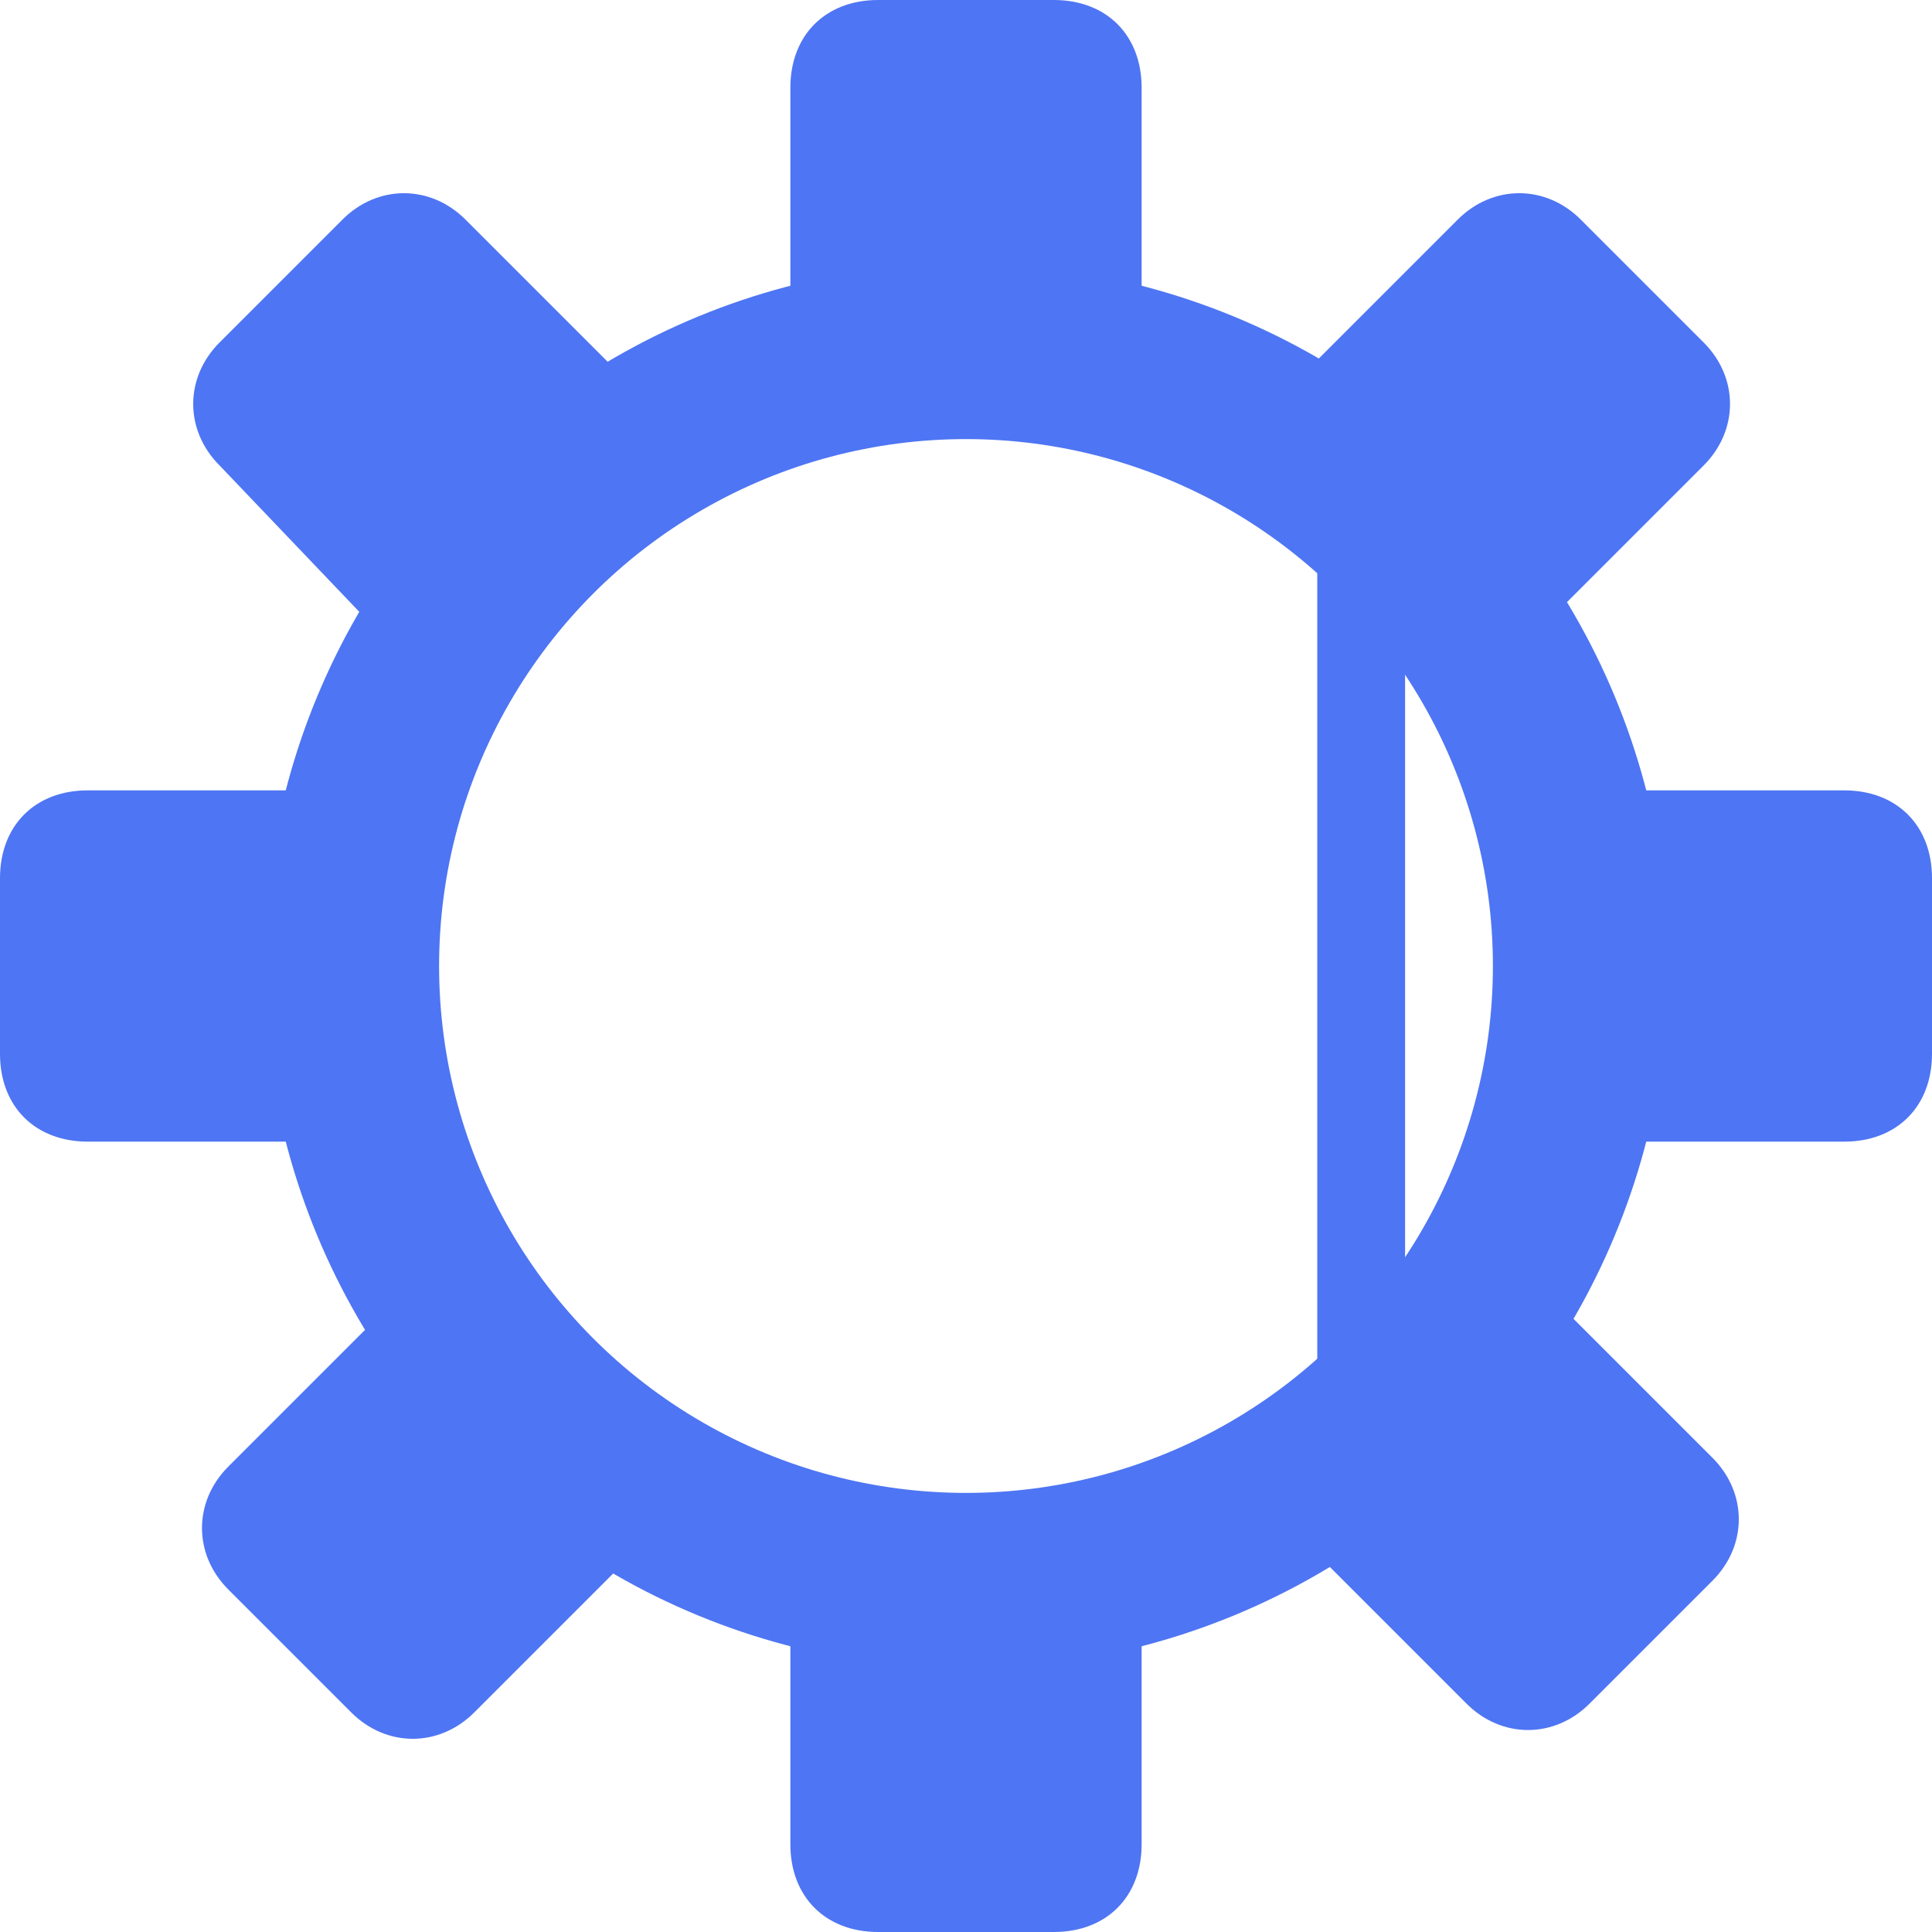 <?xml version="1.0" encoding="utf-8"?>
<!-- Generator: Adobe Illustrator 21.1.0, SVG Export Plug-In . SVG Version: 6.00 Build 0)  -->
<svg version="1.1" id="Layer_3" xmlns="http://www.w3.org/2000/svg" xmlns:xlink="http://www.w3.org/1999/xlink" x="0px" y="0px"
	 width="22px" height="22px" viewBox="0 0 22 22" enable-background="new 0 0 22 22" xml:space="preserve">
<title></title>
<circle fill="none" stroke="#4e75f3" stroke-width="2" stroke-linecap="round" stroke-linejoin="round" cx="11" cy="11" r="7"/>
<path fill="#4e75f3" d="M9,4V1c0-0.6,0.4-1,1-1h2c0.6,0,1,0.4,1,1v3"/>
<path fill="#4e75f3" d="M13,18v3c0,0.6-0.4,1-1,1h-2c-0.6,0-1-0.4-1-1v-3"/>
<path fill="#4e75f3" d="M4.6,7.5L2.5,5.3c-0.4-0.4-0.4-1,0-1.4l1.4-1.4c0.4-0.4,1-0.4,1.4,0l2.1,2.1"/>
<path fill="#4e75f3" d="M17.4,14.5l2.1,2.1c0.4,0.4,0.4,1,0,1.4l-1.4,1.4c-0.4,0.4-1,0.4-1.4,0l-2.1-2.1"/>
<path fill="#4e75f3" d="M4,13H1c-0.6,0-1-0.4-1-1v-2c0-0.6,0.4-1,1-1h3"/>
<path fill="#4e75f3" d="M18,9h3c0.6,0,1,0.4,1,1v2c0,0.6-0.4,1-1,1h-3"/>
<path fill="#4e75f3" d="M7.5,17.4l-2.1,2.1c-0.4,0.4-1,0.4-1.4,0l-1.4-1.4c-0.4-0.4-0.4-1,0-1.4l2.1-2.1"/>
<path fill="#4e75f3" d="M14.5,4.6l2.1-2.1c0.4-0.4,1-0.4,1.4,0l1.4,1.4c0.4,0.4,0.4,1,0,1.4l-2.1,2.1"/>
<line fill="none" stroke="#4e75f3" stroke-miterlimit="10" x1="15.5" y1="6" x2="15.5" y2="16"/>
</svg>
